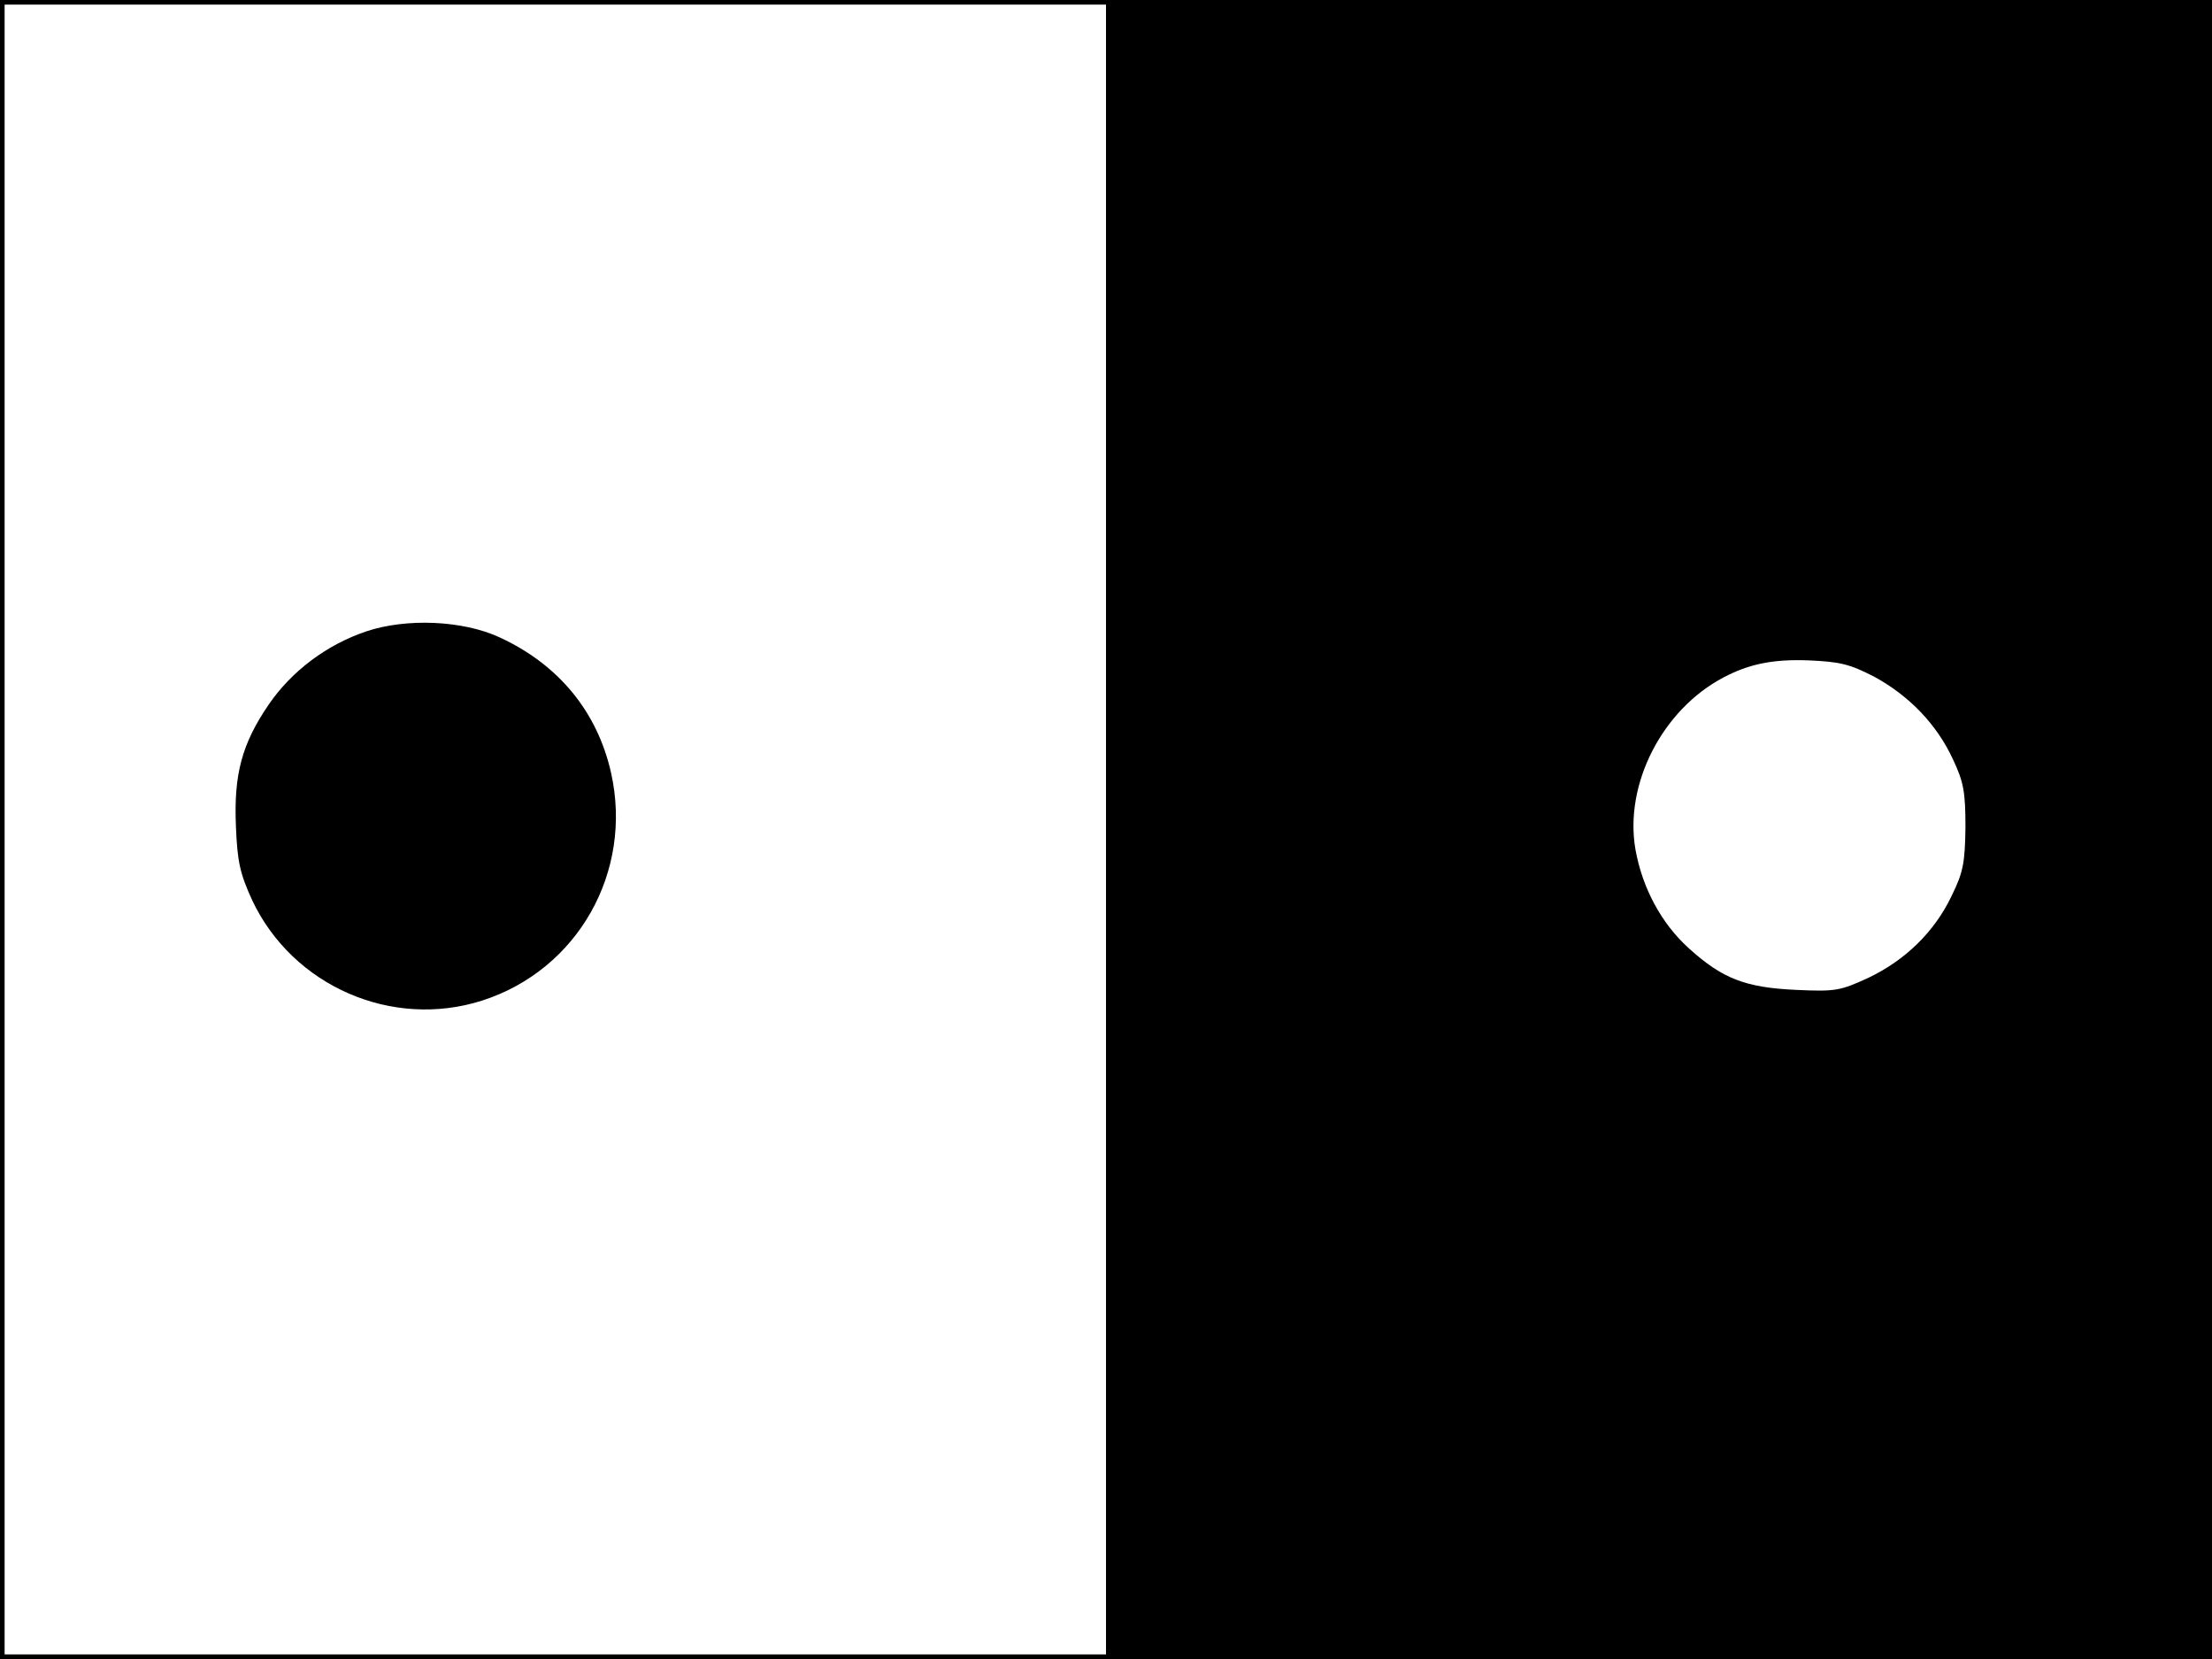<?xml version="1.0" standalone="no"?>
<!DOCTYPE svg PUBLIC "-//W3C//DTD SVG 20010904//EN"
 "http://www.w3.org/TR/2001/REC-SVG-20010904/DTD/svg10.dtd">
<svg version="1.0" xmlns="http://www.w3.org/2000/svg"
 width="480pt" height="360pt" viewBox="0 0 480 360"
 preserveAspectRatio="xMidYMid meet">
<rect width="1" height="360" fill="#000000"/>
<rect x="479" width="1" height="360" fill="#000000"/>
<rect width="480" height="1" fill="#000000"/>
<rect y="359" width="480" height="1" fill="#000000"/>
<g transform="translate(0,360) scale(0.1,-0.1)"
fill="#000000" stroke="none">
<path d="M2400 1800 l0 -1800 1200 0 1200 0 0 1800 0 1800 -1200 0 -1200 0 0
-1800z m1668 331 c75 -41 135 -103 170 -179 23 -49 27 -70 27 -147 -1 -78 -5
-98 -30 -149 -37 -78 -101 -140 -181 -178 -61 -28 -71 -30 -157 -26 -109 5
-159 24 -232 90 -60 54 -101 131 -116 214 -25 142 58 304 191 374 55 29 107
40 185 37 68 -3 89 -8 143 -36z"/>
<path d="M795 2230 c-86 -29 -162 -86 -212 -159 -58 -85 -76 -151 -71 -265 3
-76 9 -102 35 -159 88 -187 304 -281 500 -218 207 67 327 279 279 494 -30 133
-114 235 -242 294 -80 37 -202 42 -289 13z"/>
</g>
</svg>
